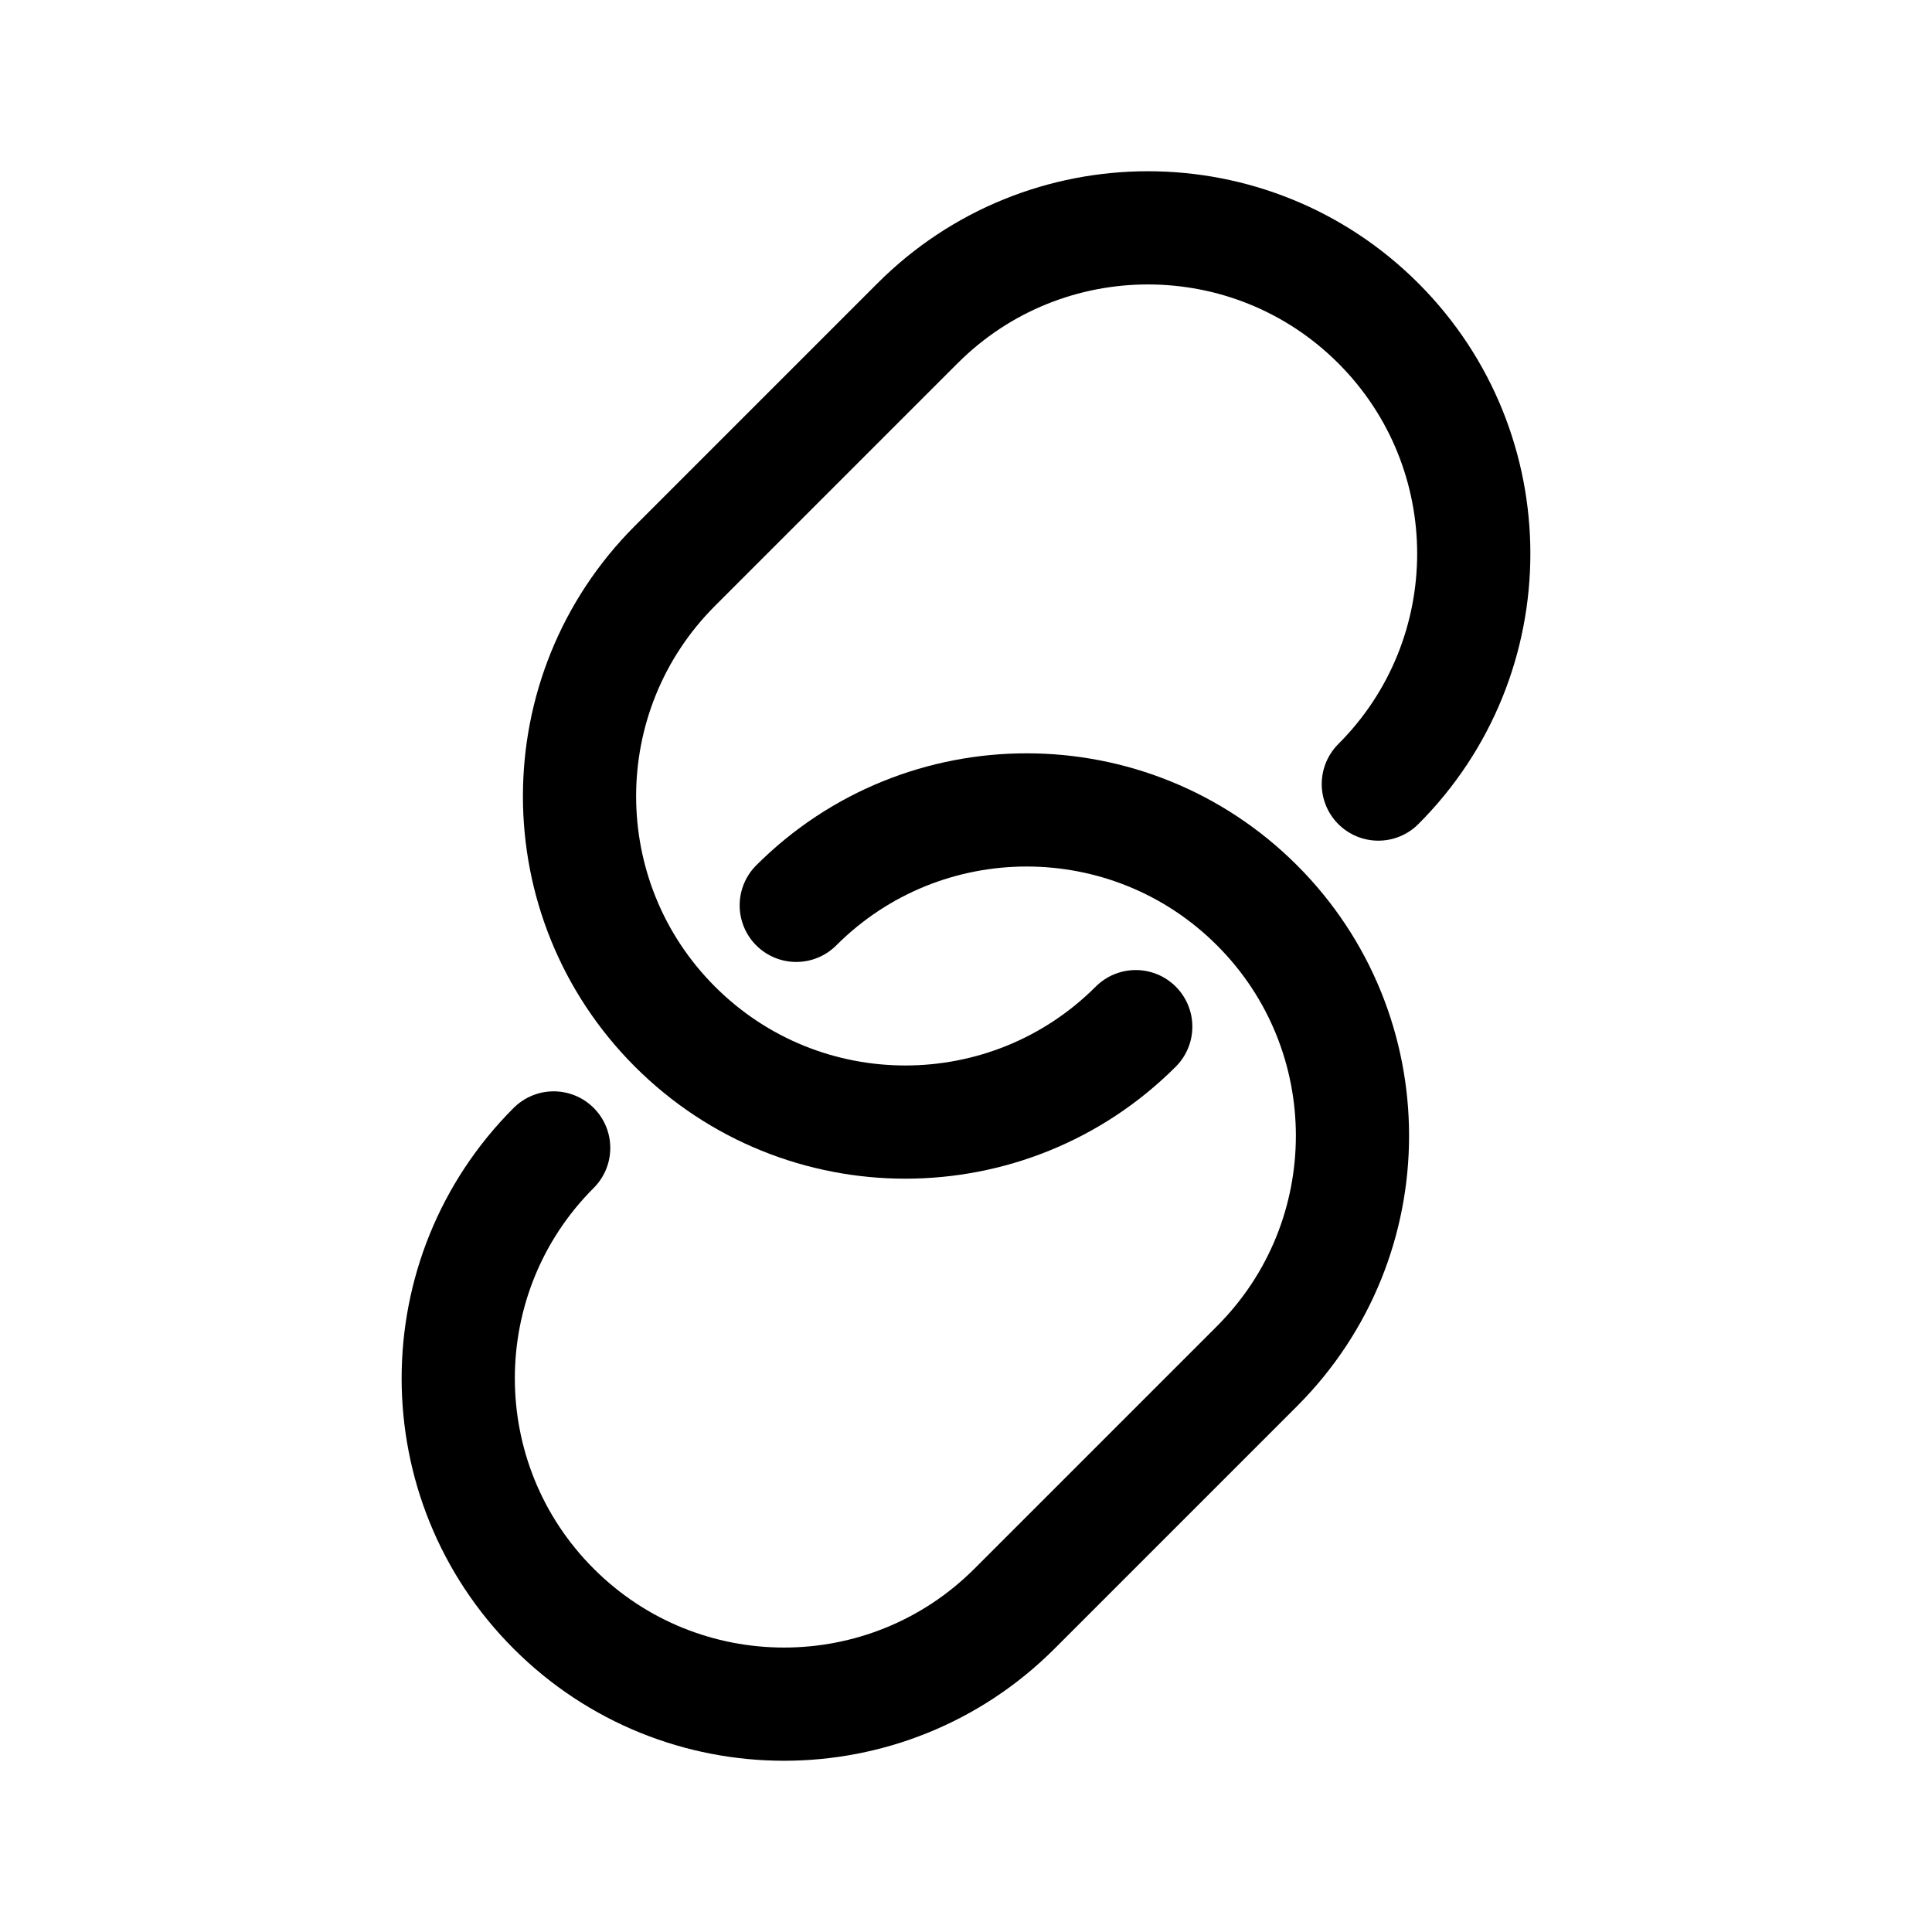 <?xml version="1.0" encoding="UTF-8"?>
<svg id="a" data-name="레이어_1" xmlns="http://www.w3.org/2000/svg" width="512" height="512" viewBox="0 0 512 512">
  <path d="M300.985,272.072c-33.721,33.721-88.393,33.721-122.114,0h0c-33.721-33.721-33.721-88.393,0-122.114l64.286-64.286c33.721-33.721,88.393-33.721,122.114,0h0c33.721,33.721,33.721,88.393,0,122.114" fill="none" stroke="#000" stroke-linecap="round" stroke-linejoin="round" stroke-width="30"/>
  <path d="M211.015,239.928c33.721-33.721,88.393-33.721,122.114,0h0c33.721,33.721,33.721,88.393,0,122.114l-64.286,64.286c-33.721,33.721-88.393,33.721-122.114,0h0c-33.721-33.721-33.721-88.393,0-122.114" fill="none" stroke="#000" stroke-linecap="round" stroke-linejoin="round" stroke-width="30"/>
</svg>